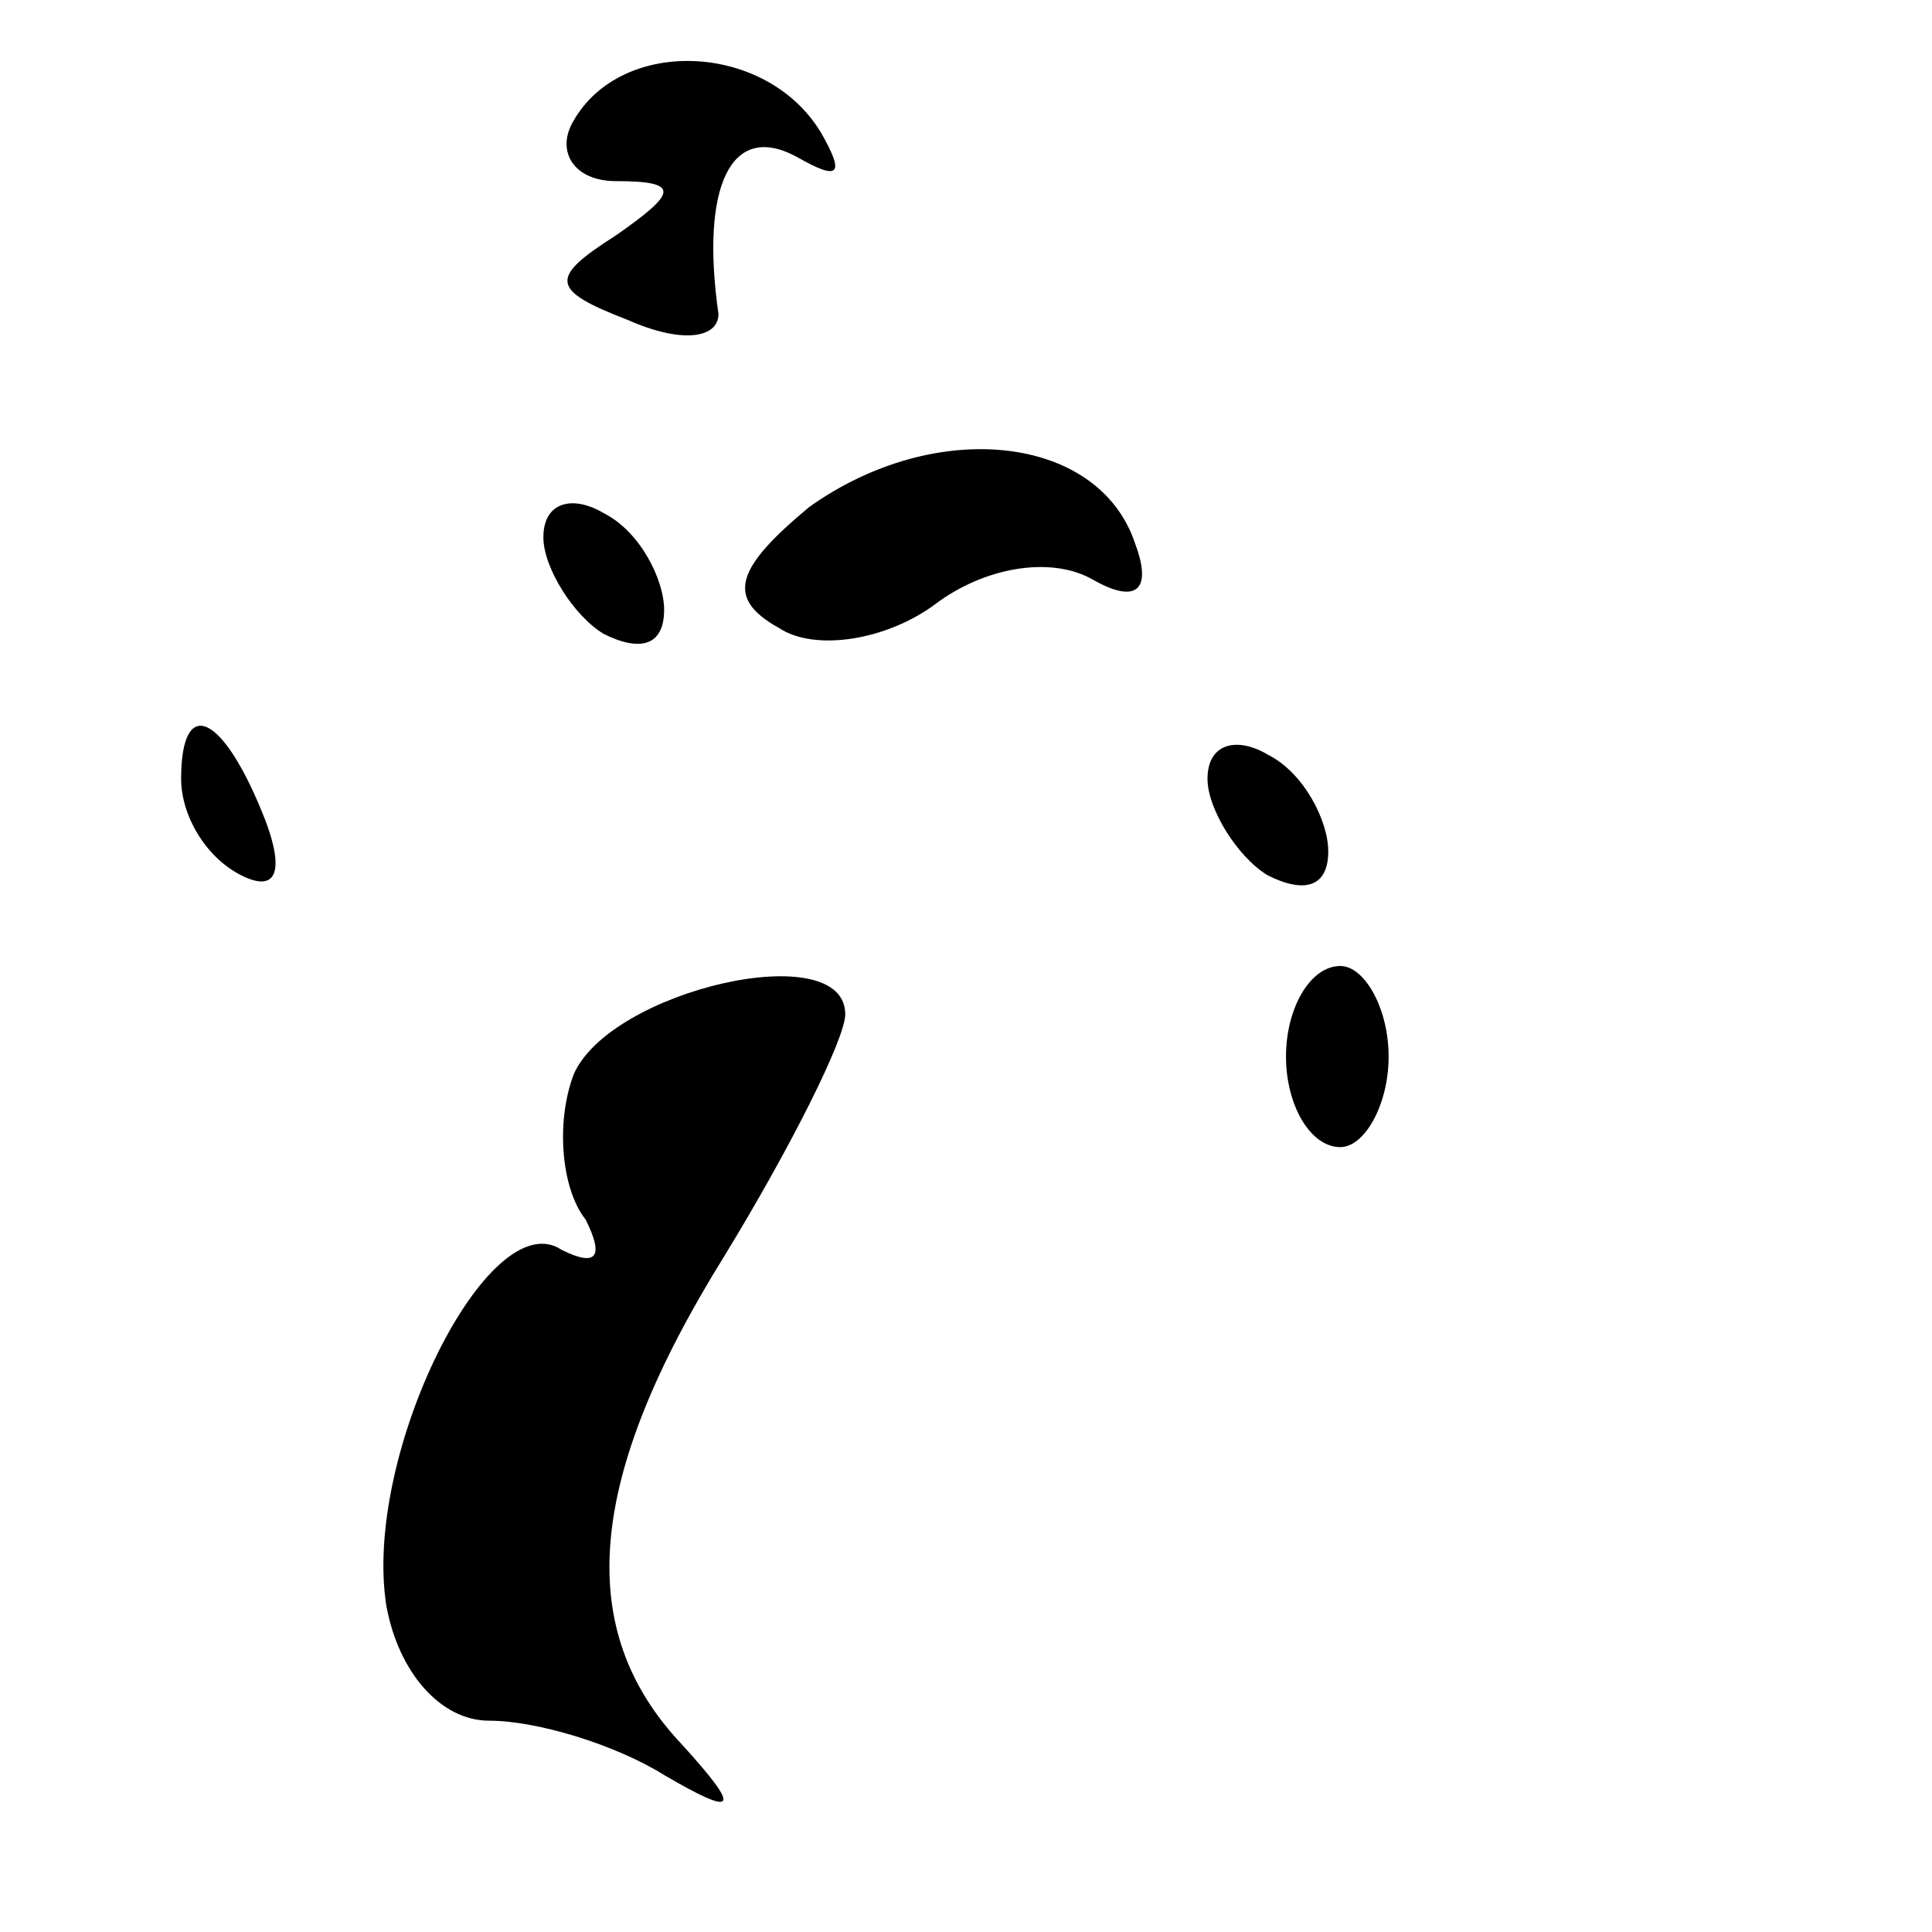 <?xml version="1.0" standalone="no"?>
<!DOCTYPE svg PUBLIC "-//W3C//DTD SVG 20010904//EN"
 "http://www.w3.org/TR/2001/REC-SVG-20010904/DTD/svg10.dtd">
<svg version="1.0" xmlns="http://www.w3.org/2000/svg"
 width="32pt" height="32pt" viewBox="0 0 32 32"
 preserveAspectRatio="xMidYMid meet">
<g transform="translate(0,32) scale(0.1,-0.1)"
fill="#000000" stroke="none">
<path fill="#000000" stroke="none" d="M95 300 c-3 -5 0 -10 7 -10 11 0 10 -2
0 -9 -11 -7 -11 -9 2 -14 9 -4 15 -3 15 1 -3 21 2 32 13 26 7 -4 8 -3 4 4 -9
15 -33 16 -41 2z"/>
<path fill="#000000" stroke="none" d="M134 236 c-12 -10 -14 -15 -5 -20 6 -4
18 -2 26 4 8 6 19 8 26 4 7 -4 10 -2 7 6 -6 18 -33 21 -54 6z"/>
<path fill="#000000" stroke="none" d="M90 231 c0 -5 5 -13 10 -16 6 -3 10 -2
10 4 0 5 -4 13 -10 16 -5 3 -10 2 -10 -4z"/>
<path fill="#000000" stroke="none" d="M30 191 c0 -6 4 -13 10 -16 6 -3 7 1 4
9 -7 18 -14 21 -14 7z"/>
<path fill="#000000" stroke="none" d="M200 191 c0 -5 5 -13 10 -16 6 -3 10
-2 10 4 0 5 -4 13 -10 16 -5 3 -10 2 -10 -4z"/>
<path fill="#000000" stroke="none" d="M95 142 c-3 -8 -2 -19 2 -24 3 -6 2 -8
-4 -5 -12 8 -33 -34 -29 -59 2 -11 9 -19 17 -19 8 0 21 -4 29 -9 12 -7 13 -6
3 5 -18 19 -16 44 7 81 11 18 20 36 20 40 0 13 -39 4 -45 -10z"/>
<path fill="#000000" stroke="none" d="M213 145 c0 -8 4 -15 9 -15 4 0 8 7 8
15 0 8 -4 15 -8 15 -5 0 -9 -7 -9 -15z"/>
</g>
</svg>
